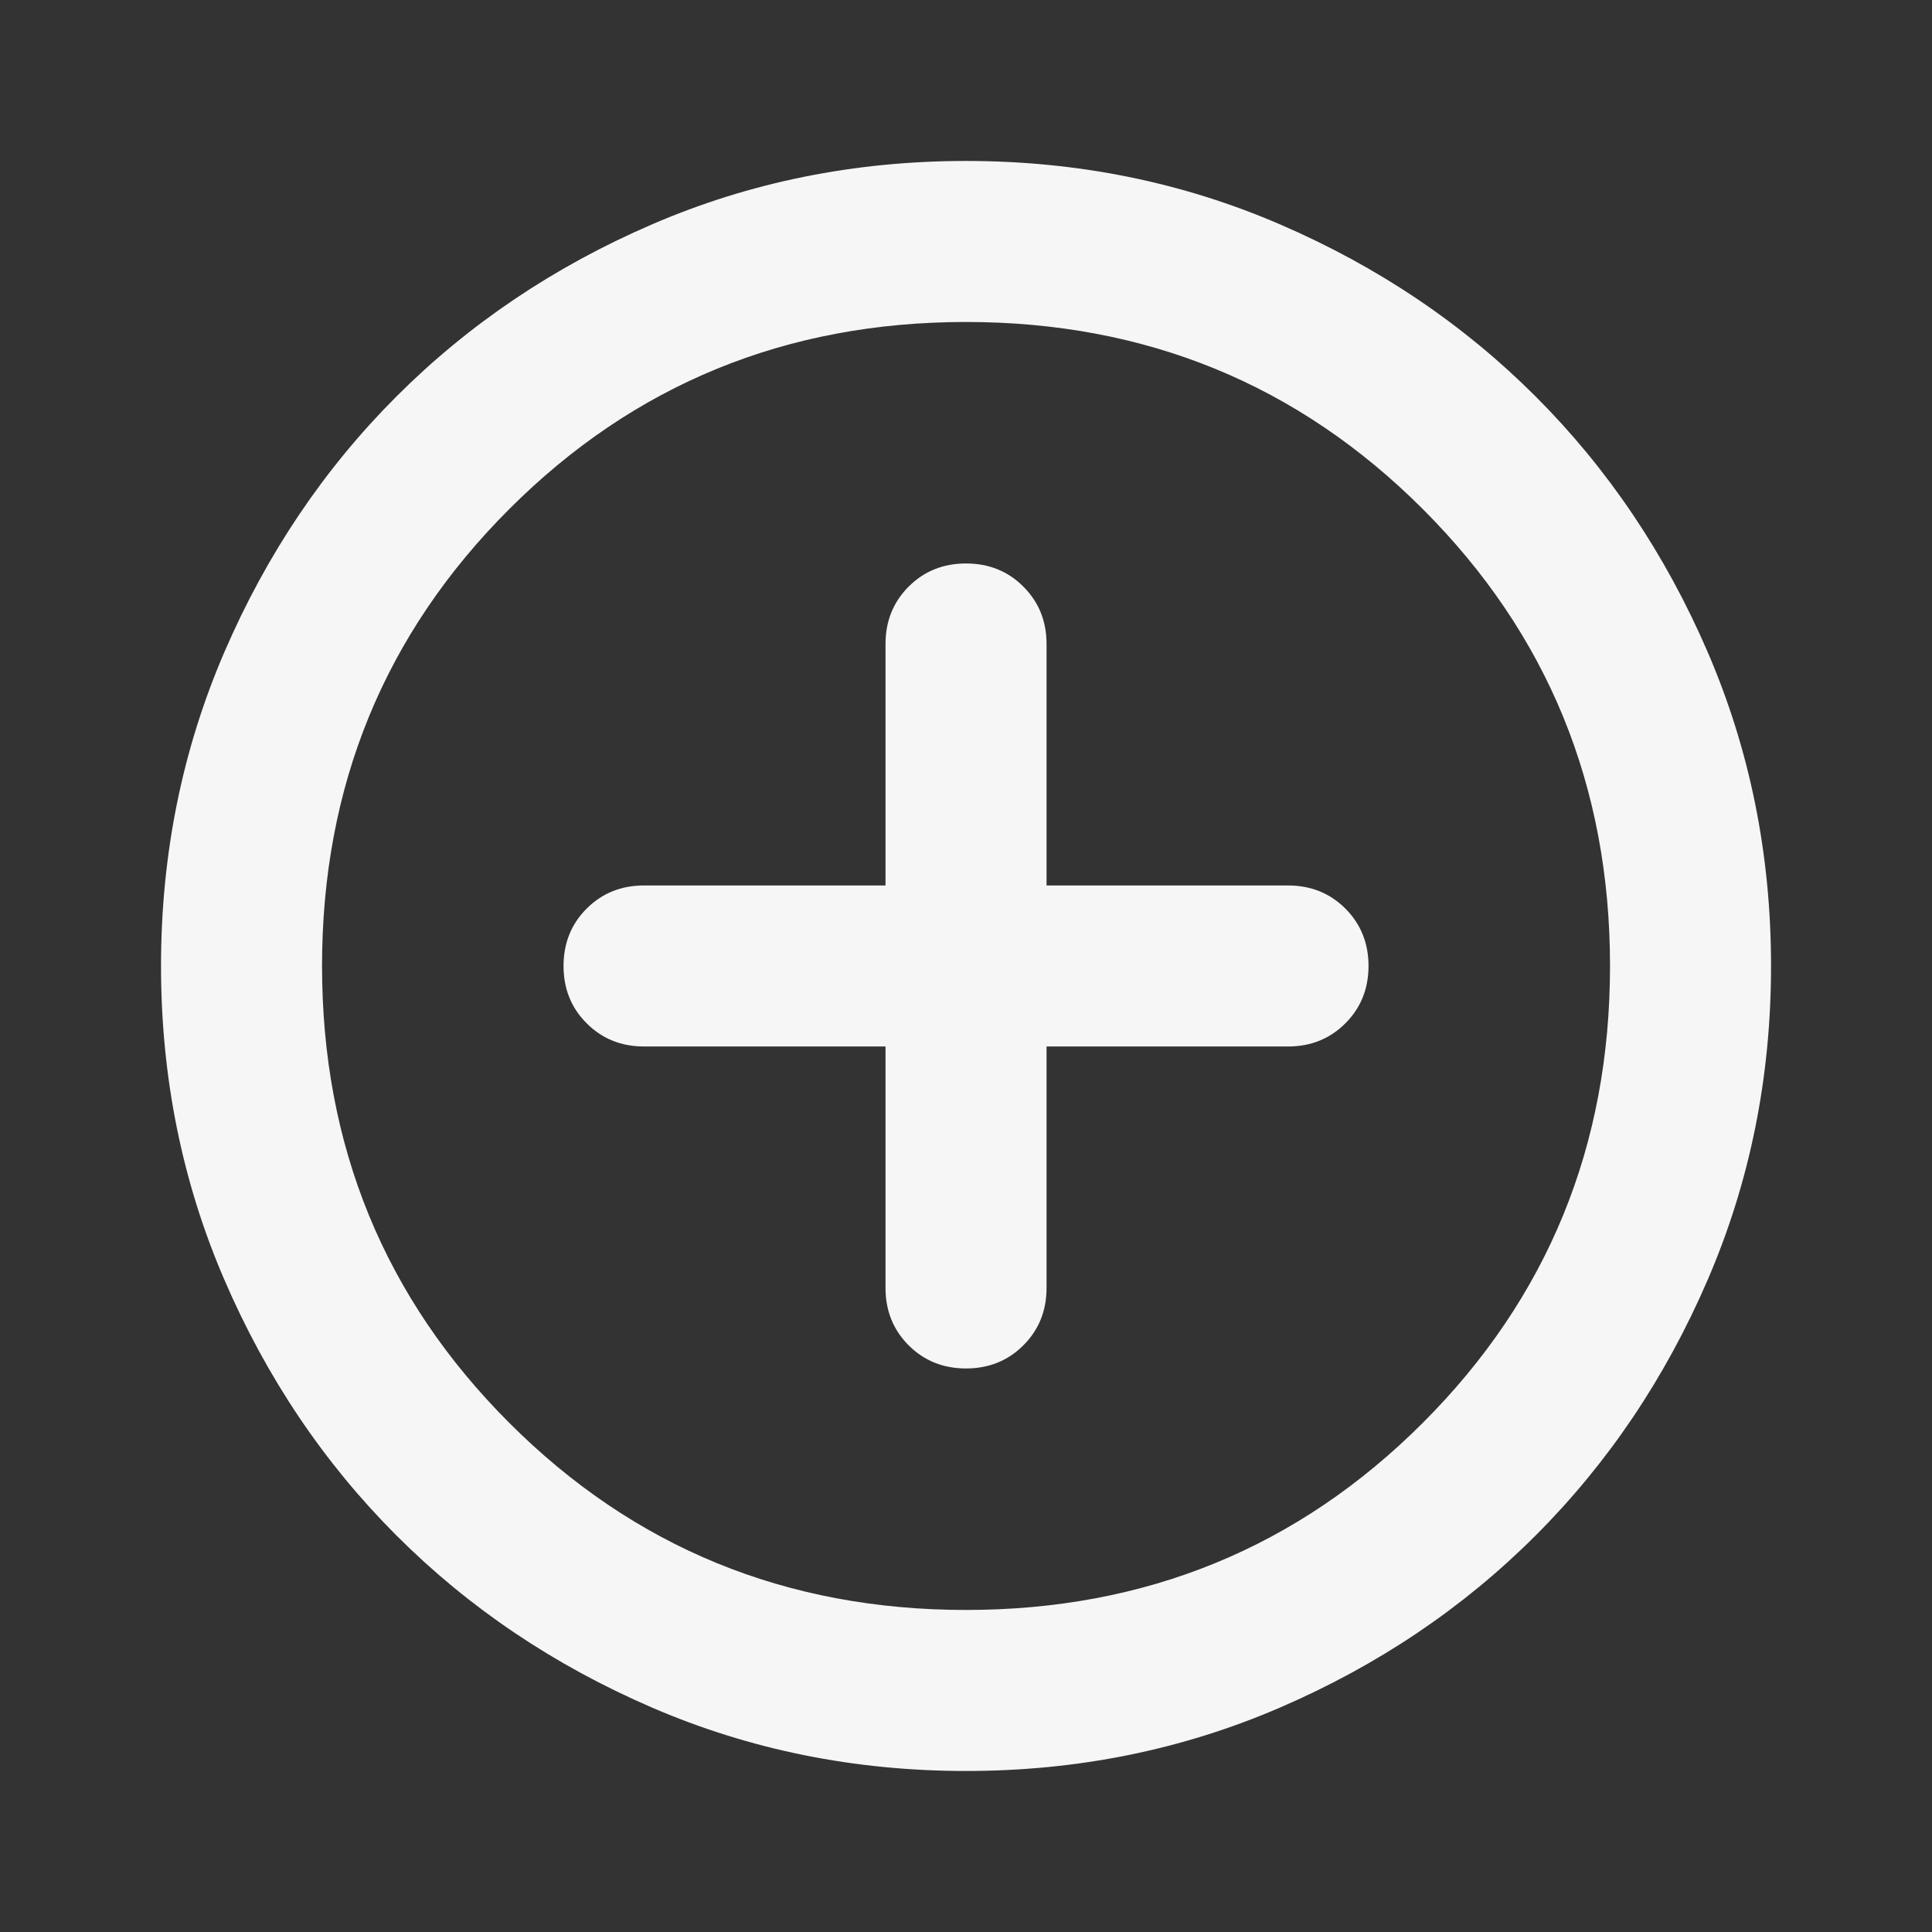 <svg width="32" height="32" viewBox="0 0 32 32" fill="none" xmlns="http://www.w3.org/2000/svg">
<rect x="0" y="0" width="32" height="32" fill="#333333" stroke="none"/>
<g id="add_circle">
<mask id="mask0_1141_2533" style="mask-type:alpha" maskUnits="userSpaceOnUse" x="0" y="0" width="32" height="32">
<rect id="Bounding box" width="32" height="32" fill="#D9D9D9"/>
</mask>
<g mask="url(#mask0_1141_2533)">
<path id="add_circle_2" d="M14.667 17.333V21.333C14.667 21.71 14.795 22.027 15.05 22.283C15.306 22.538 15.623 22.666 16 22.666C16.378 22.666 16.695 22.538 16.95 22.283C17.206 22.027 17.334 21.71 17.334 21.333V17.333H21.334C21.711 17.333 22.028 17.205 22.284 16.949C22.539 16.694 22.667 16.377 22.667 15.999C22.667 15.622 22.539 15.305 22.284 15.049C22.028 14.794 21.711 14.666 21.334 14.666H17.334V10.666C17.334 10.288 17.206 9.972 16.95 9.716C16.695 9.46 16.378 9.333 16 9.333C15.623 9.333 15.306 9.46 15.05 9.716C14.795 9.972 14.667 10.288 14.667 10.666V14.666H10.667C10.289 14.666 9.973 14.794 9.717 15.049C9.461 15.305 9.334 15.622 9.334 15.999C9.334 16.377 9.461 16.694 9.717 16.949C9.973 17.205 10.289 17.333 10.667 17.333H14.667ZM16 29.333C14.156 29.333 12.422 28.983 10.8 28.283C9.178 27.583 7.767 26.633 6.567 25.433C5.367 24.233 4.417 22.822 3.717 21.199C3.017 19.577 2.667 17.844 2.667 15.999C2.667 14.155 3.017 12.422 3.717 10.799C4.417 9.177 5.367 7.766 6.567 6.566C7.767 5.366 9.178 4.416 10.8 3.716C12.422 3.016 14.156 2.666 16 2.666C17.845 2.666 19.578 3.016 21.2 3.716C22.823 4.416 24.234 5.366 25.434 6.566C26.634 7.766 27.584 9.177 28.284 10.799C28.984 12.422 29.334 14.155 29.334 15.999C29.334 17.844 28.984 19.577 28.284 21.199C27.584 22.822 26.634 24.233 25.434 25.433C24.234 26.633 22.823 27.583 21.2 28.283C19.578 28.983 17.845 29.333 16 29.333ZM16 26.666C18.978 26.666 21.5 25.633 23.567 23.566C25.634 21.499 26.667 18.977 26.667 15.999C26.667 13.022 25.634 10.499 23.567 8.433C21.5 6.366 18.978 5.333 16 5.333C13.023 5.333 10.5 6.366 8.434 8.433C6.367 10.499 5.334 13.022 5.334 15.999C5.334 18.977 6.367 21.499 8.434 23.566C10.5 25.633 13.023 26.666 16 26.666Z" fill="#F6F6F6"/>
</g>
</g>
</svg>
